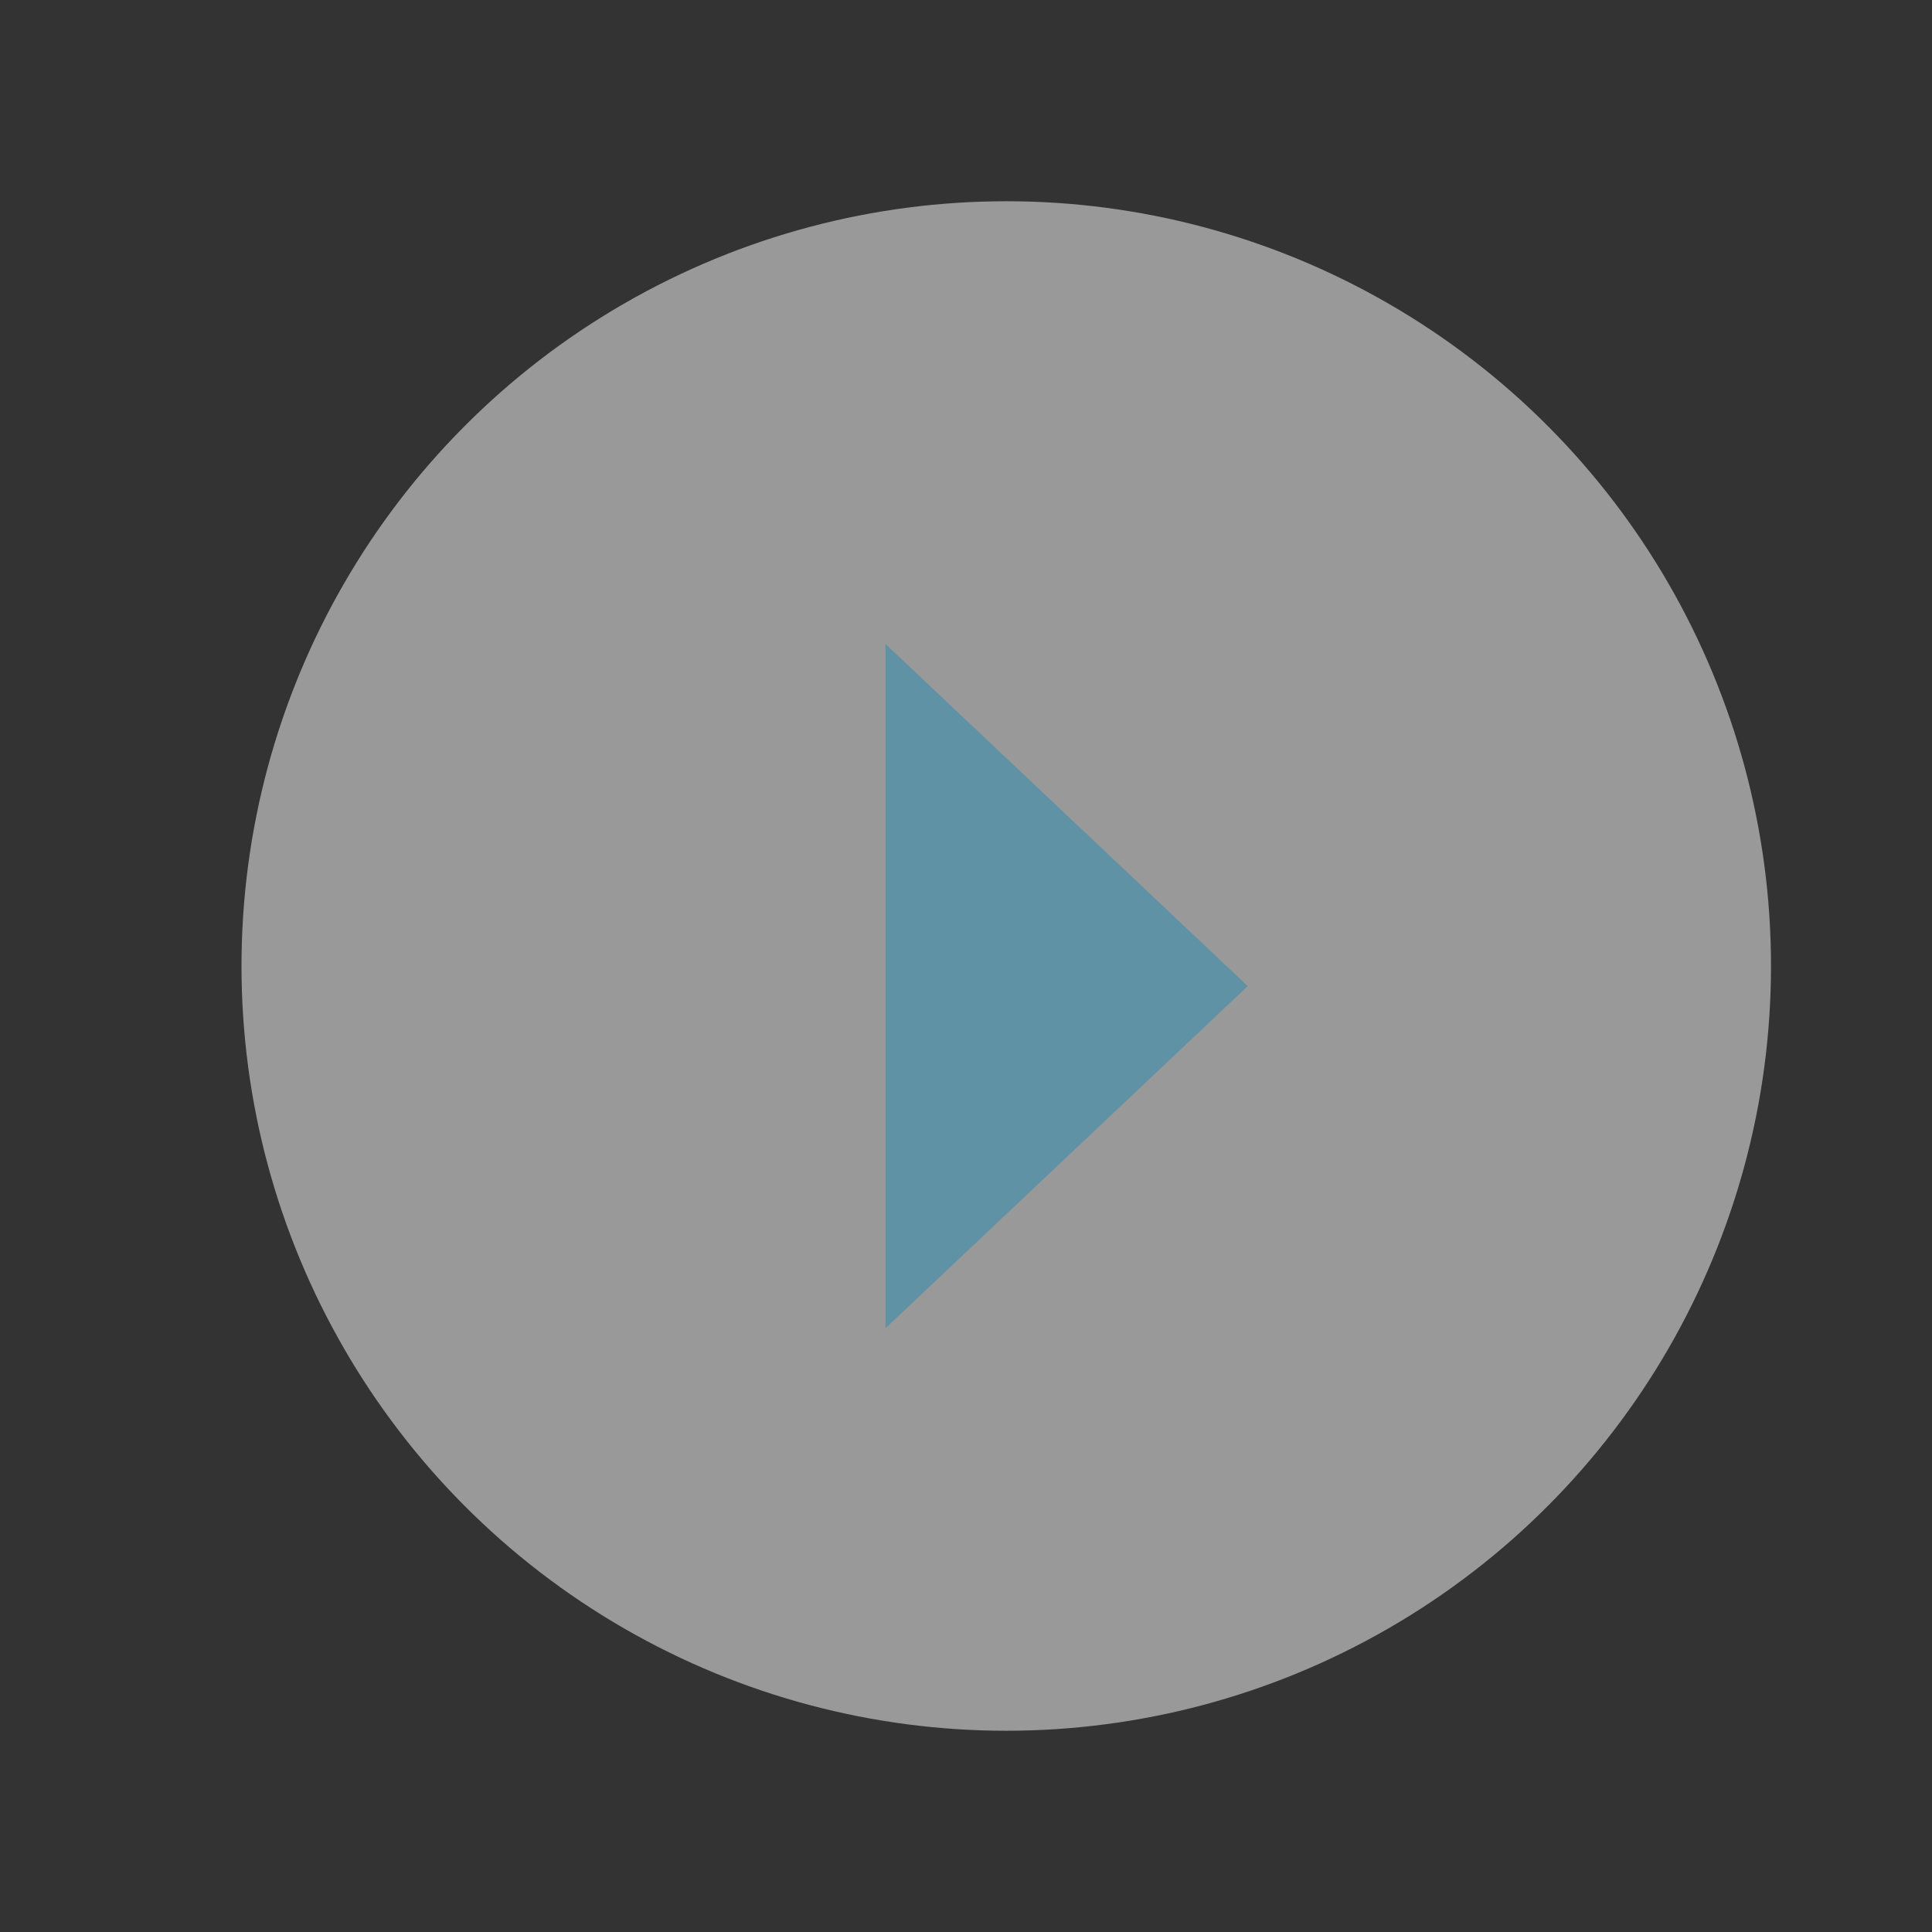 <svg width="48" height="48" viewBox="0 0 48 48" fill="none" xmlns="http://www.w3.org/2000/svg">
<rect x="0" y="0" width="48" height="48" fill="#333333" stroke="none"/>
<circle opacity="0.5" cx="25" cy="24" r="19" fill="white"/>
<path d="M22 16L31 24.5L22 33L22 16Z" fill="#6092A5"/>
</svg>
